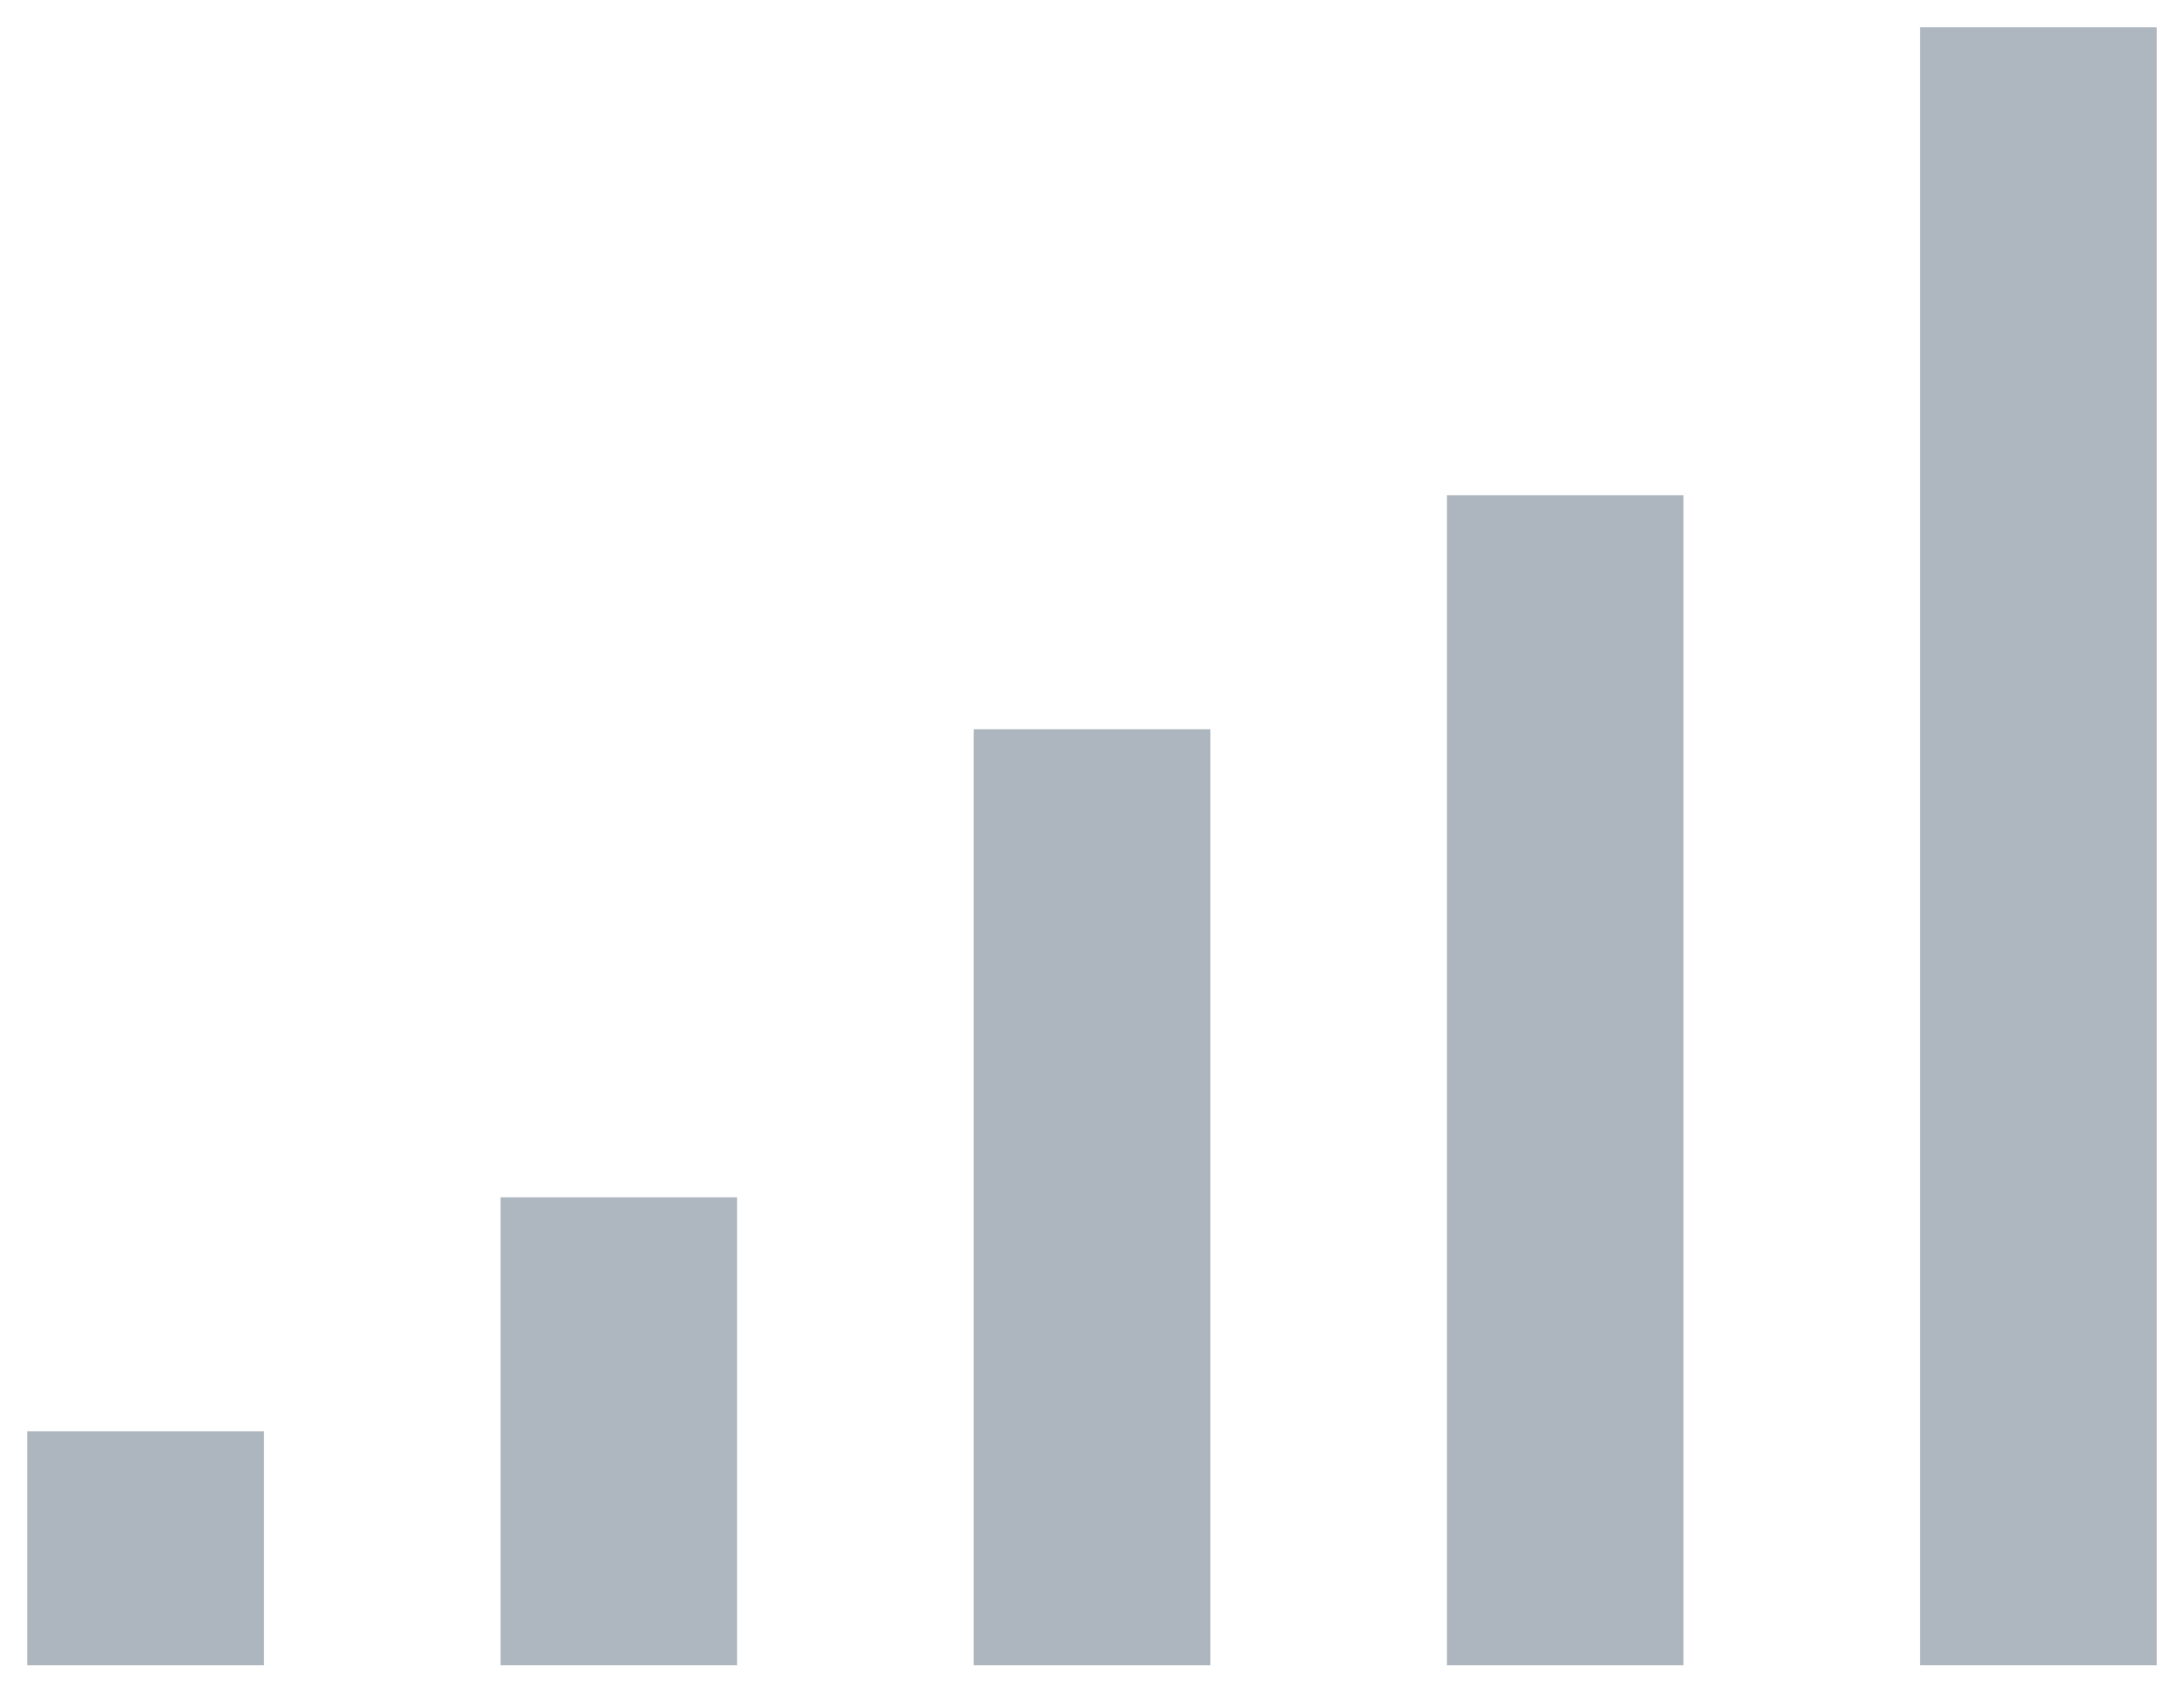<?xml version="1.0" encoding="UTF-8" standalone="no"?>
<svg width="40px" height="31px" viewBox="0 0 40 31" version="1.1" xmlns="http://www.w3.org/2000/svg" xmlns:xlink="http://www.w3.org/1999/xlink">
    <!-- Generator: sketchtool 40.1 (33804) - http://www.bohemiancoding.com/sketch -->
    <title>48F918E9-8CD1-4DCE-A5DC-DF7E135CCF28</title>
    <desc>Created with sketchtool.</desc>
    <defs></defs>
    <g id="Atoms" stroke="none" stroke-width="1" fill="none" fill-rule="evenodd">
        <g id="Modelsheet-#1" transform="translate(-651, -1234)" fill="#34495E">
            <g id="Classroom-Controls" transform="translate(135, 1168)">
                <g id="Mic-Indicator-6" transform="translate(536, 81.5) rotate(-270) translate(-536, -81.5) translate(521, 62)">
                    <rect id="Rectangle-4" fill-opacity="0.401" x="25.714" y="34.667" width="4.286" height="4.333"></rect>
                    <rect id="Rectangle-4" fill-opacity="0.396" x="21.429" y="26" width="8.571" height="4.333"></rect>
                    <rect id="Rectangle-4" fill-opacity="0.399" x="12.857" y="17.333" width="17.143" height="4.333"></rect>
                    <rect id="Rectangle-4" fill-opacity="0.399" x="8.571" y="8.667" width="21.429" height="4.333"></rect>
                    <rect id="Rectangle-4" fill-opacity="0.396" x="0" y="0" width="30" height="4.333"></rect>
                </g>
            </g>
        </g>
    </g>
</svg>